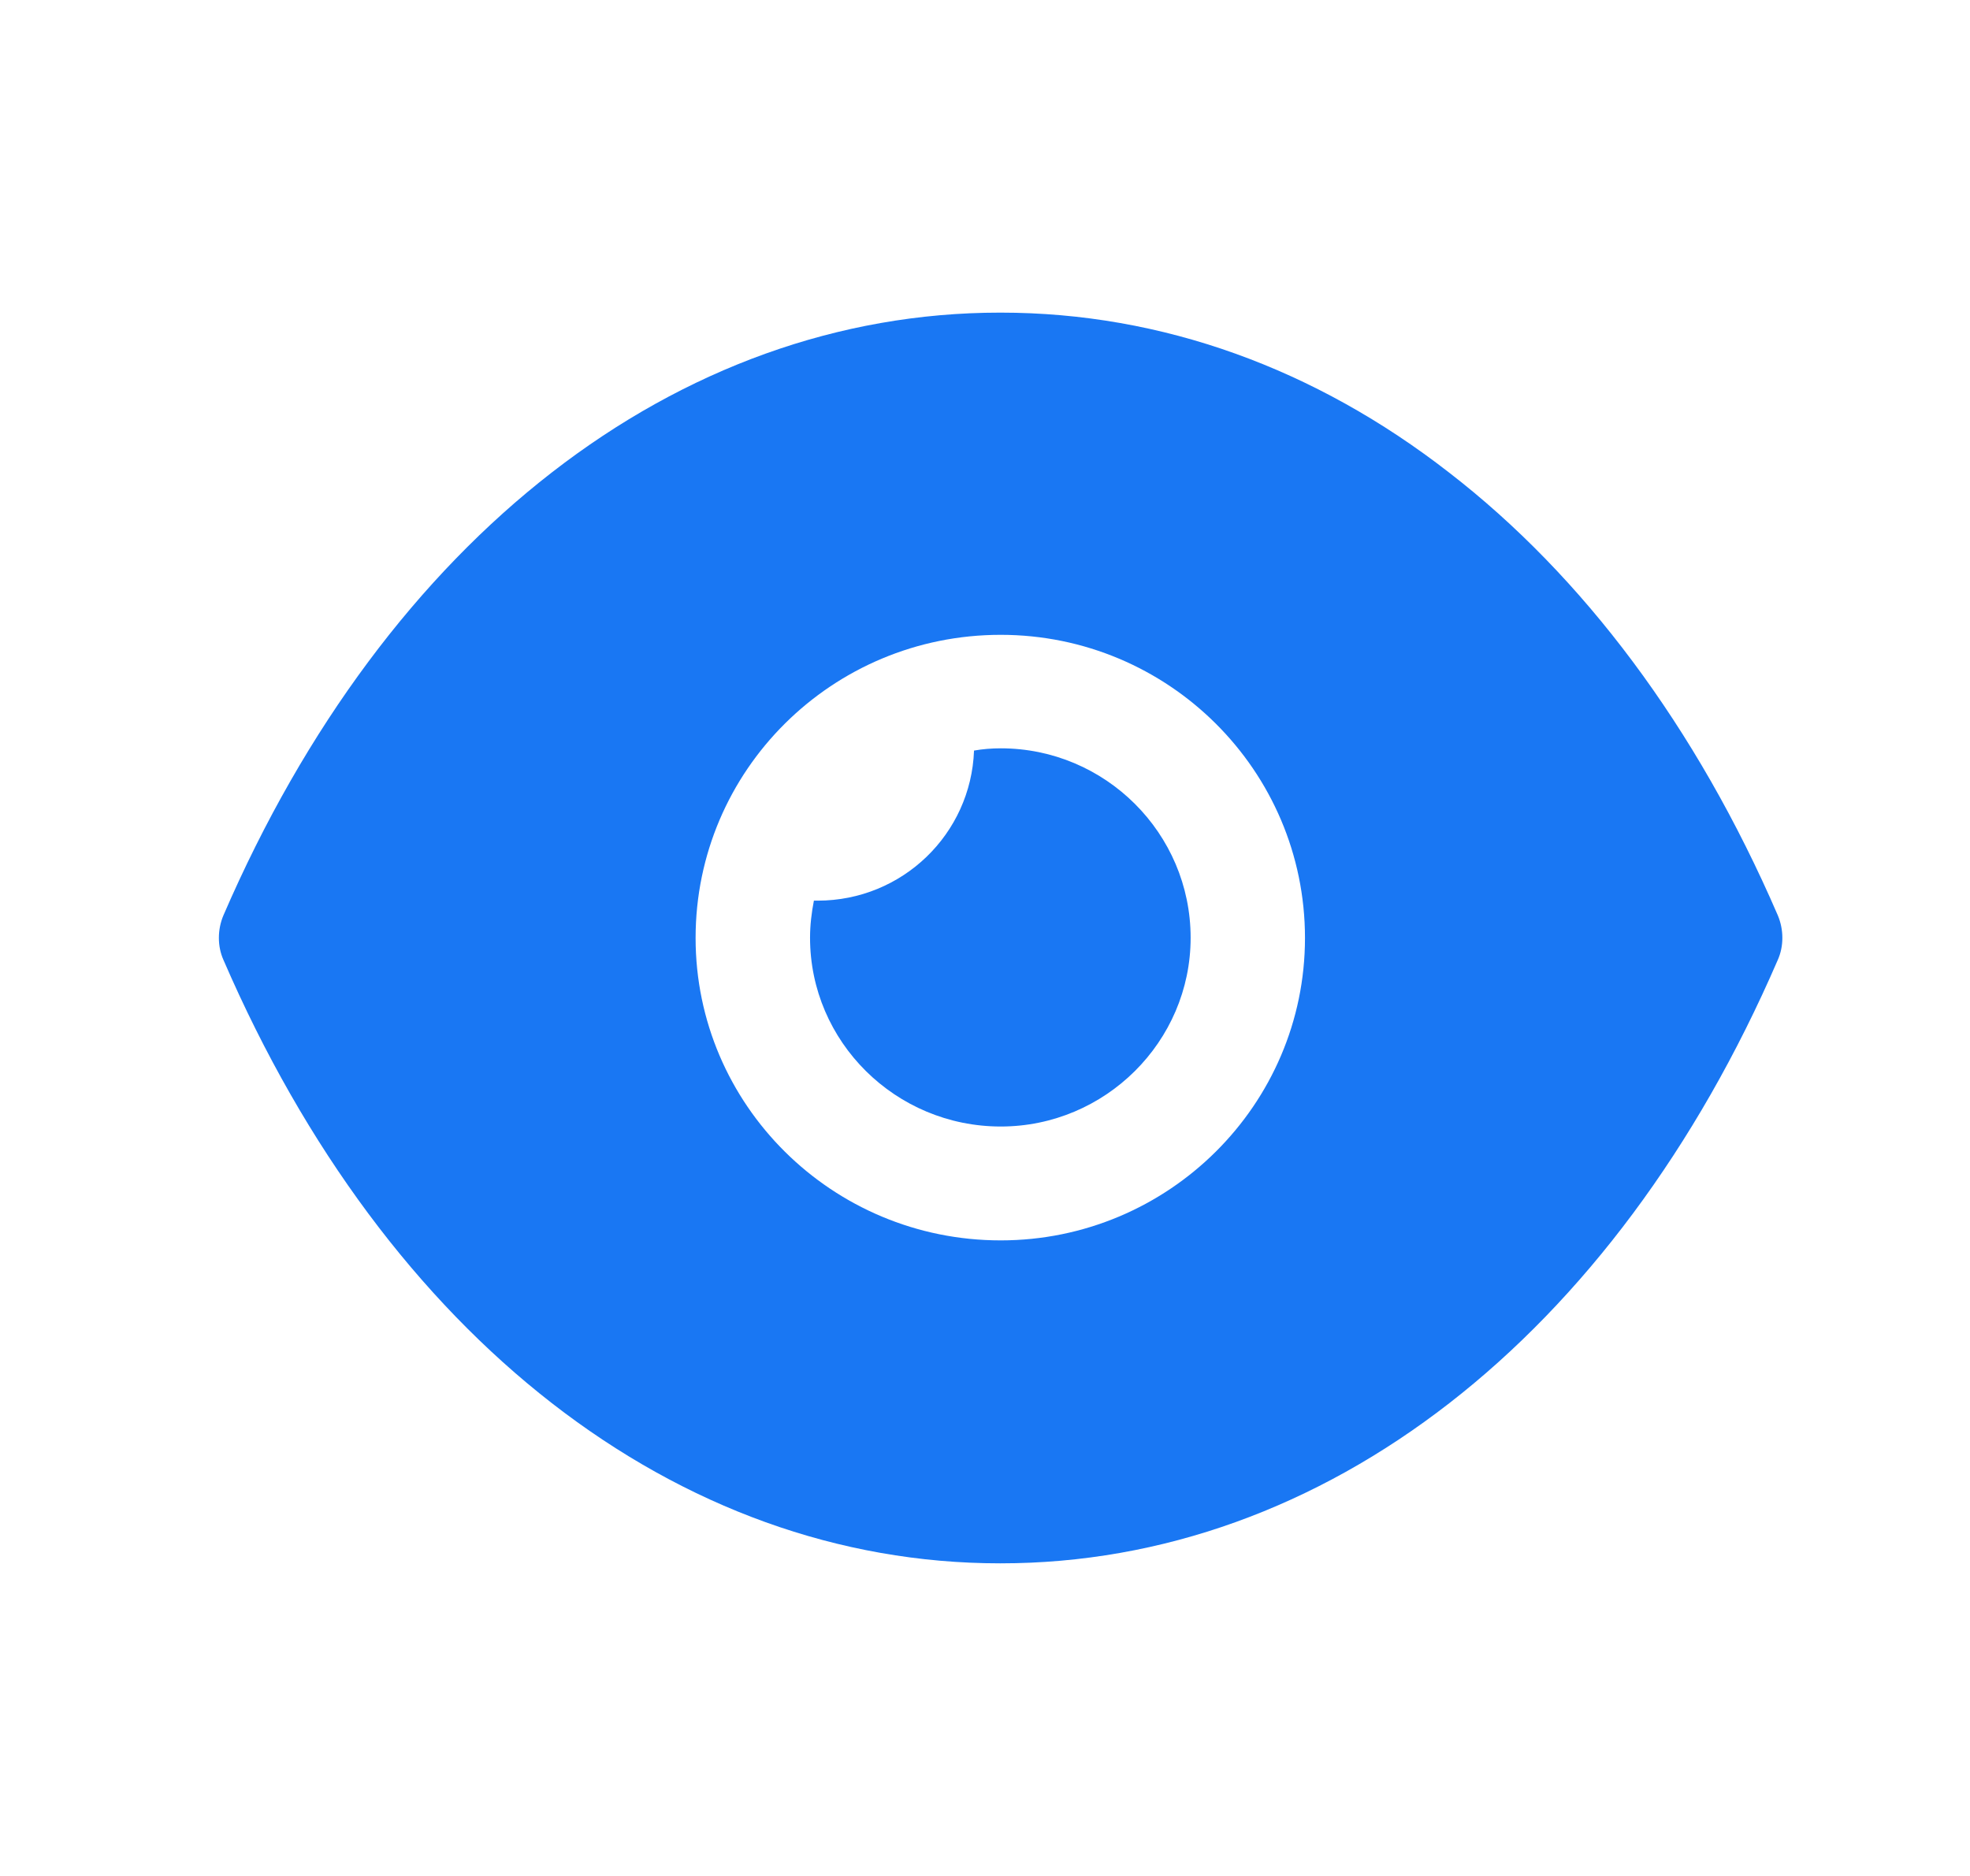 <svg width="21" height="20" viewBox="0 0 21 20" fill="none" xmlns="http://www.w3.org/2000/svg">
<path fill-rule="evenodd" clip-rule="evenodd" d="M7.415 10C7.415 11.778 8.87 13.224 10.667 13.224C12.455 13.224 13.911 11.778 13.911 10C13.911 8.214 12.455 6.768 10.667 6.768C8.87 6.768 7.415 8.214 7.415 10ZM15.447 5.038C16.87 6.137 18.081 7.745 18.951 9.758C19.016 9.911 19.016 10.089 18.951 10.234C17.211 14.259 14.114 16.667 10.667 16.667H10.659C7.22 16.667 4.122 14.259 2.382 10.234C2.317 10.089 2.317 9.911 2.382 9.758C4.122 5.733 7.22 3.333 10.659 3.333H10.667C12.39 3.333 14.024 3.931 15.447 5.038ZM10.668 12.01C11.781 12.01 12.692 11.105 12.692 9.998C12.692 8.883 11.781 7.978 10.668 7.978C10.57 7.978 10.473 7.986 10.383 8.002C10.351 8.891 9.619 9.602 8.716 9.602H8.676C8.651 9.732 8.635 9.861 8.635 9.998C8.635 11.105 9.546 12.01 10.668 12.01Z" fill="#1977F3"/>
</svg>
